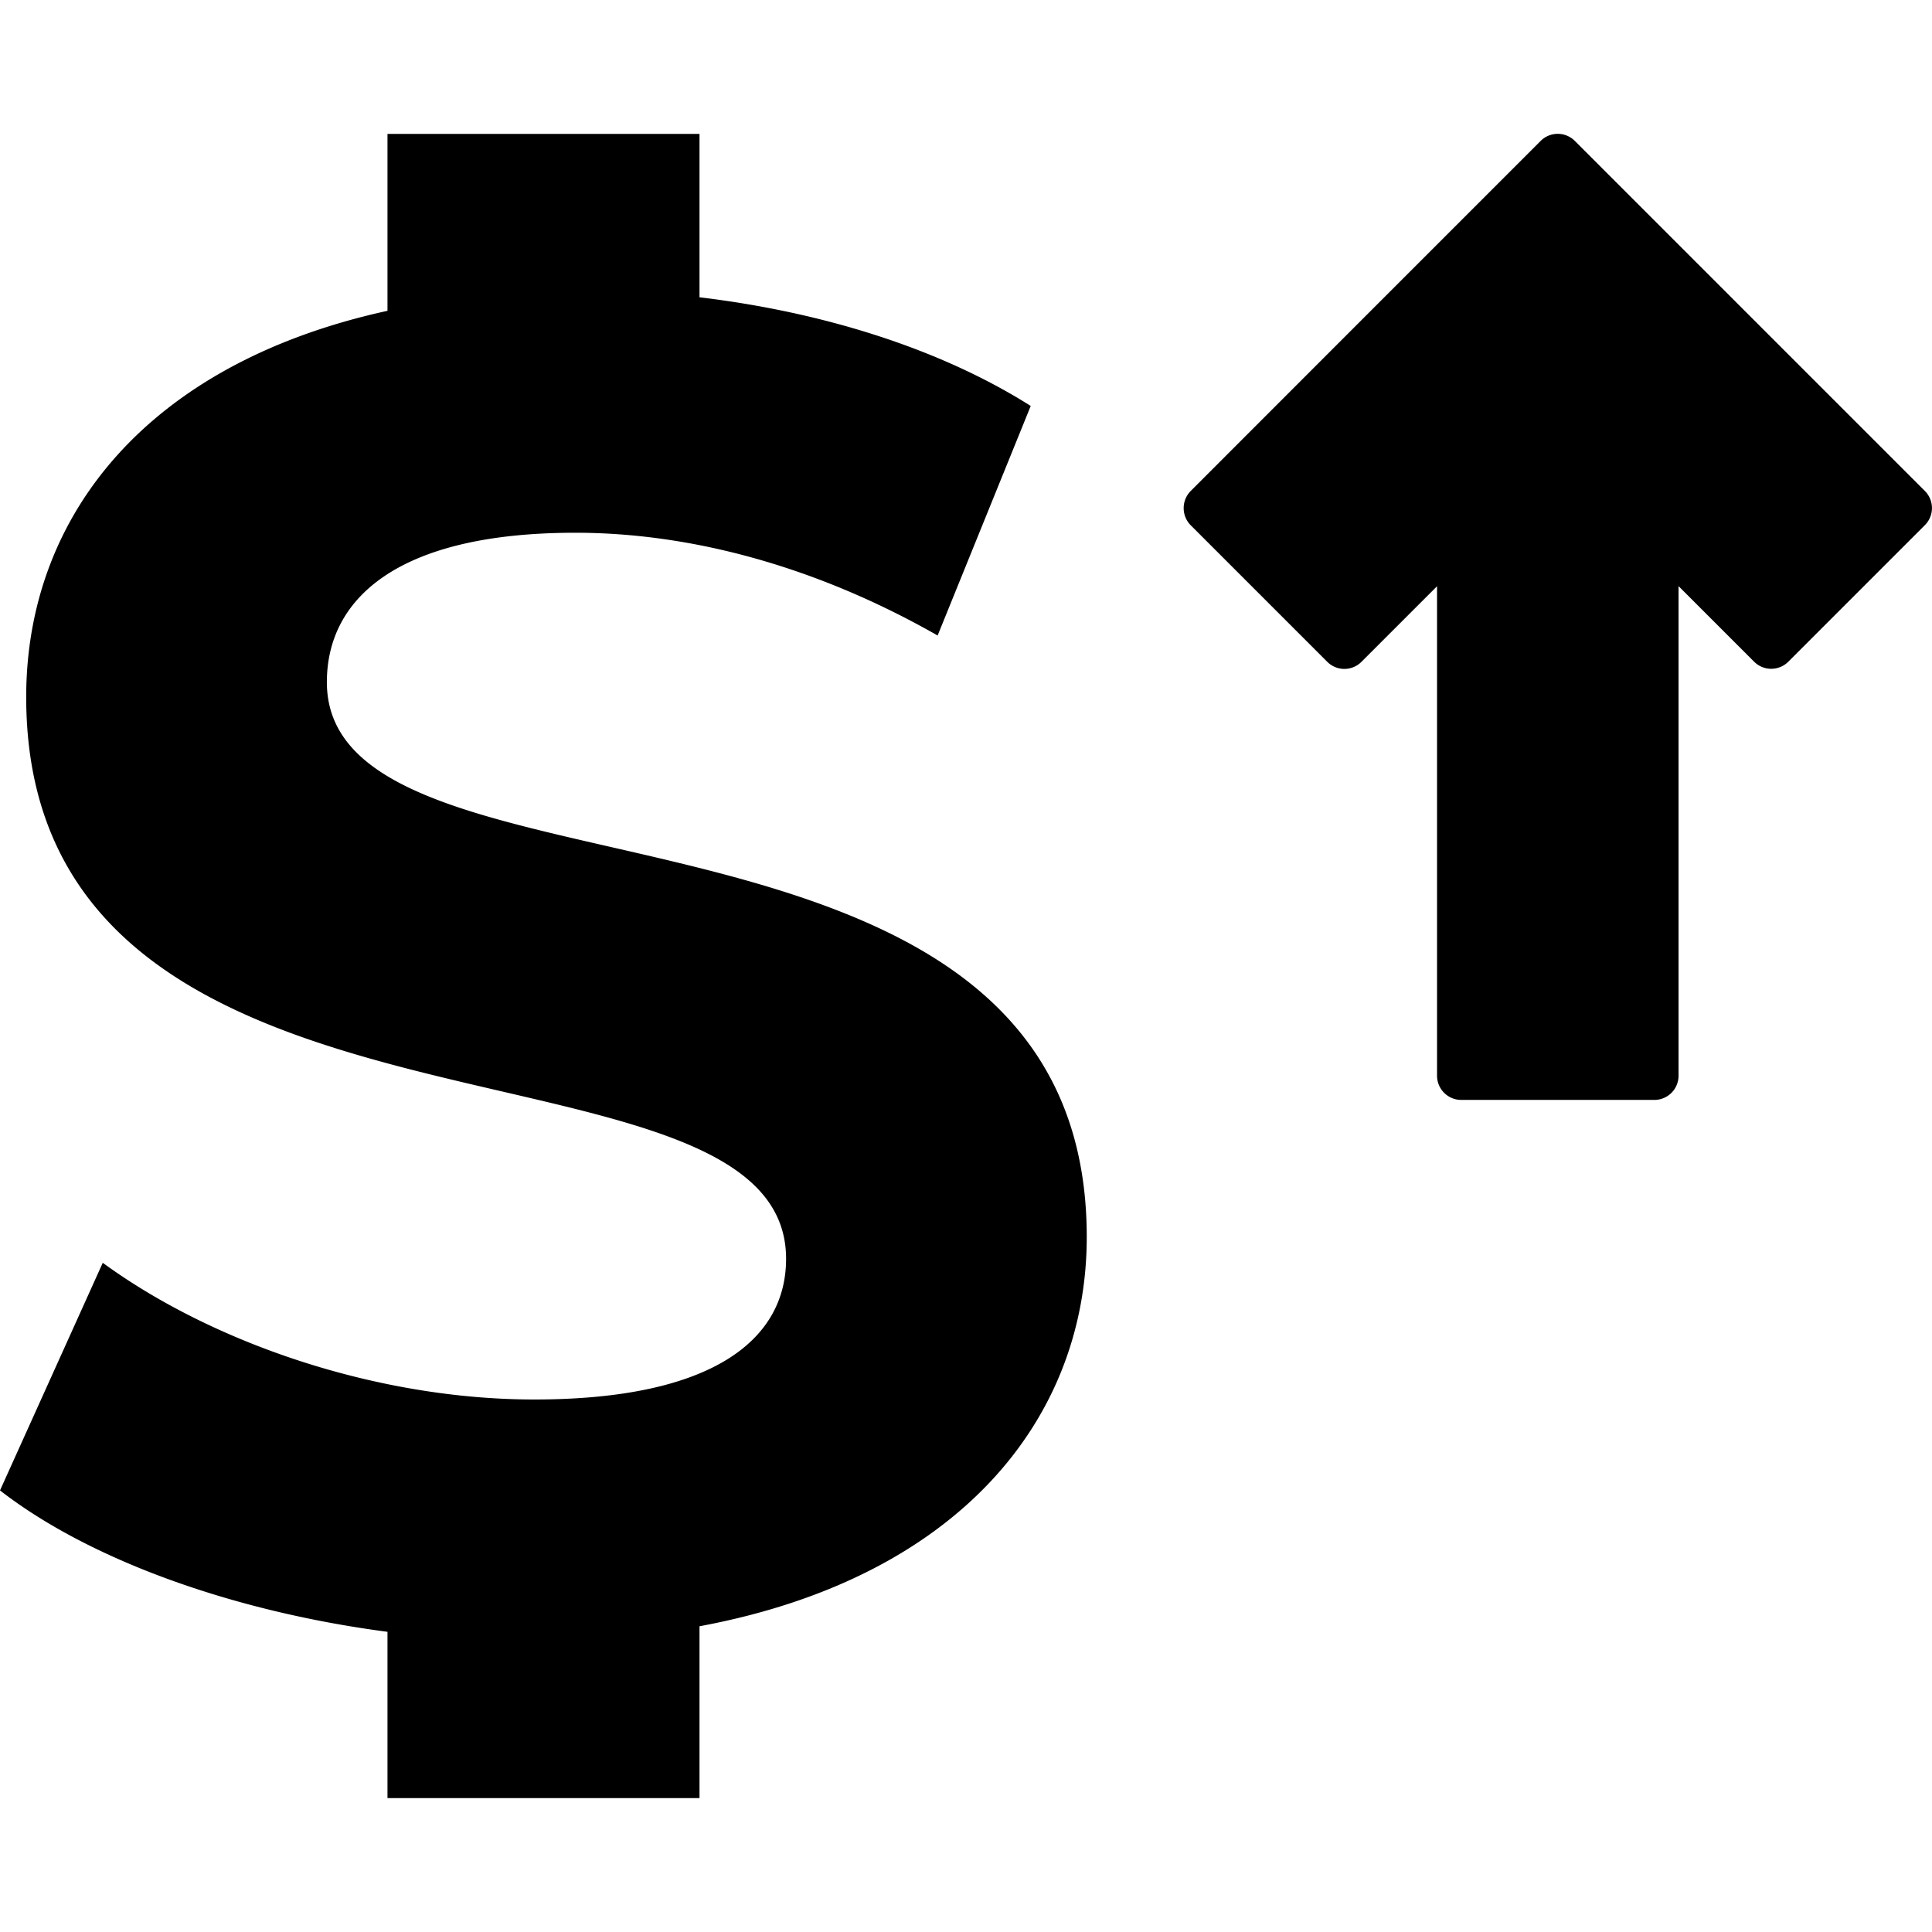 <svg width="16" height="16" viewBox="0 0 16 16"><path d="M9 10.244c0-3.976-6.293-2.6-6.293-4.595 0-.682.572-1.237 2.058-1.237.956 0 1.995.278 3 .851l.771-1.901c-.754-.477-1.73-.779-2.743-.9V1.109H3.209v1.465C1.208 3.012.217 4.284.217 5.772c0 4.021 6.293 2.629 6.293 4.653 0 .666-.602 1.165-2.086 1.165-1.3 0-2.661-.466-3.573-1.132L0 12.343c.735.571 1.921 1.002 3.209 1.171v1.377h2.584v-1.423C7.939 13.069 9 11.751 9 10.244zm.861-5.894l1.131 1.131a.2.2 0 00.283 0l.626-.626v4.054c0 .11.09.2.2.2h1.6a.2.2 0 00.2-.2V4.854l.626.626a.2.2 0 00.283 0l1.131-1.131a.2.2 0 000-.283l-1.768-1.768-1.131-1.131a.2.2 0 00-.283 0l-1.131 1.131-1.767 1.768a.202.202 0 000 .284z"/></svg>